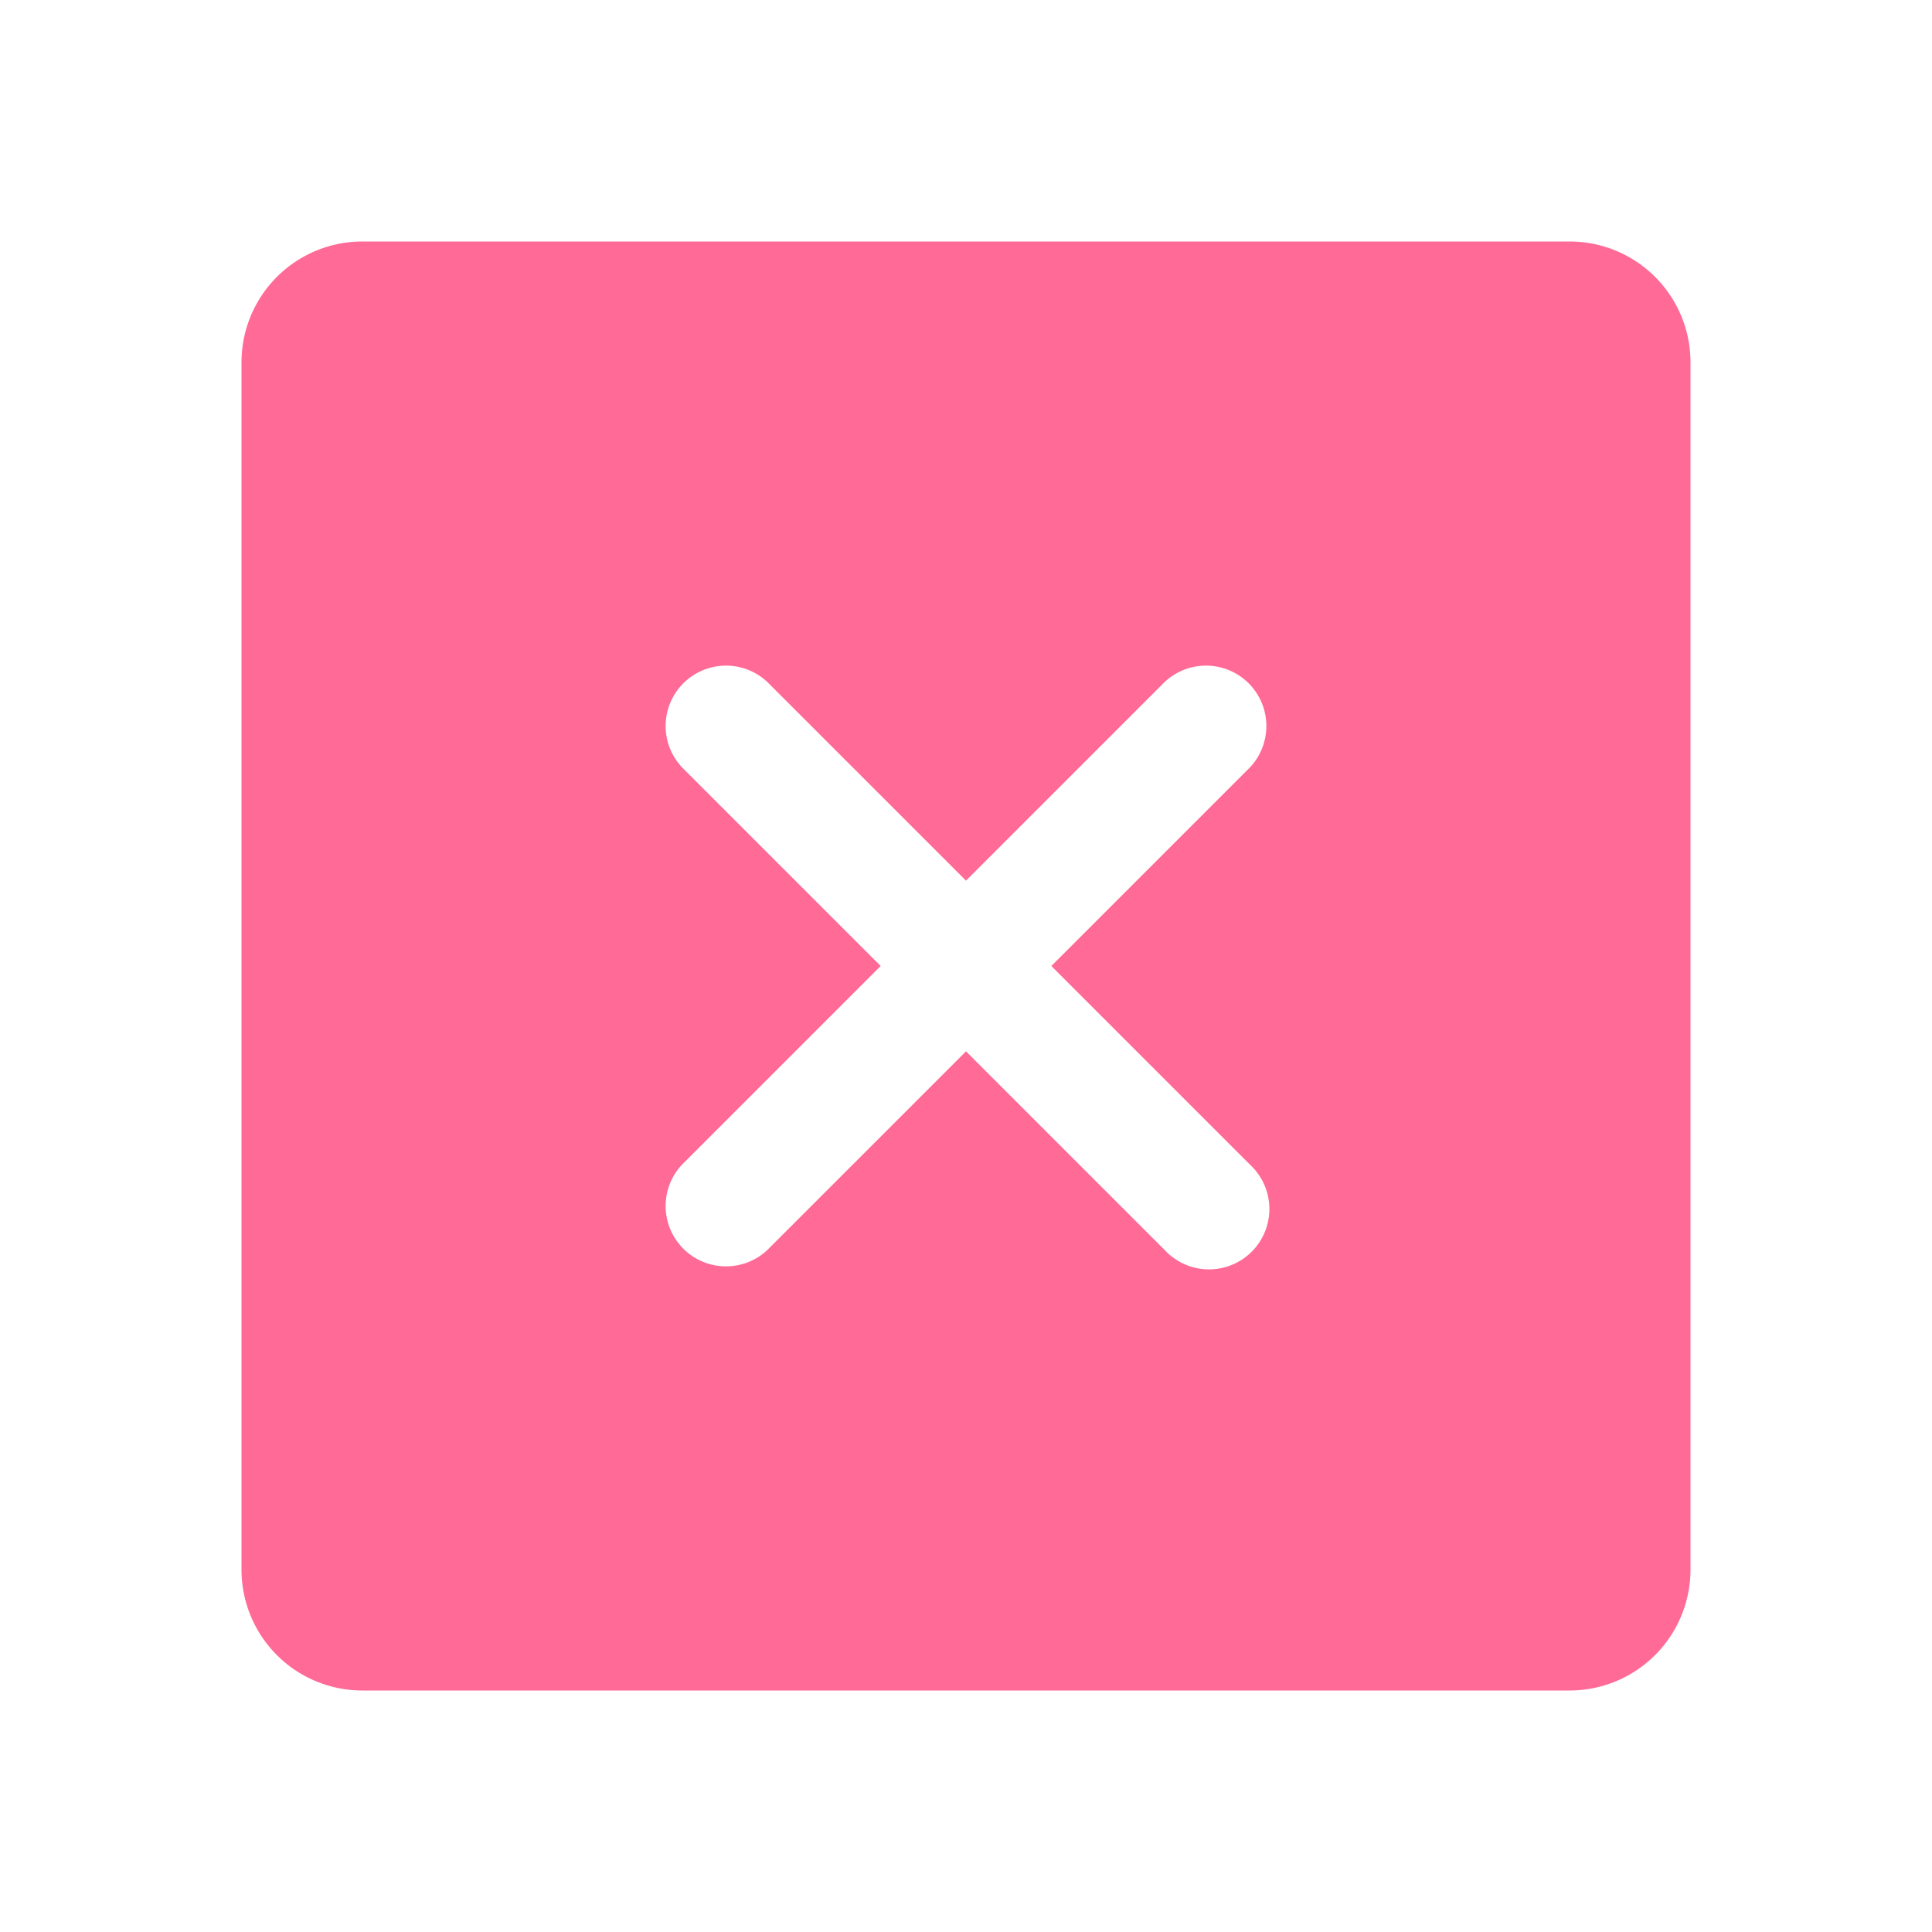 <svg width="24" height="24" fill="none" xmlns="http://www.w3.org/2000/svg"><path d="M19.5 3h-15A1.501 1.501 0 003 4.5v15A1.501 1.501 0 004.5 21h15a1.502 1.502 0 001.5-1.5v-15A1.501 1.501 0 0019.5 3zm-3.97 11.47a.75.75 0 11-1.06 1.06L12 13.06l-2.47 2.47a.75.75 0 01-1.06-1.06L10.94 12 8.47 9.53a.75.75 0 011.06-1.06L12 10.94l2.47-2.47a.75.75 0 011.06 1.06L13.06 12l2.47 2.47z" fill="#FF6A97"/></svg>